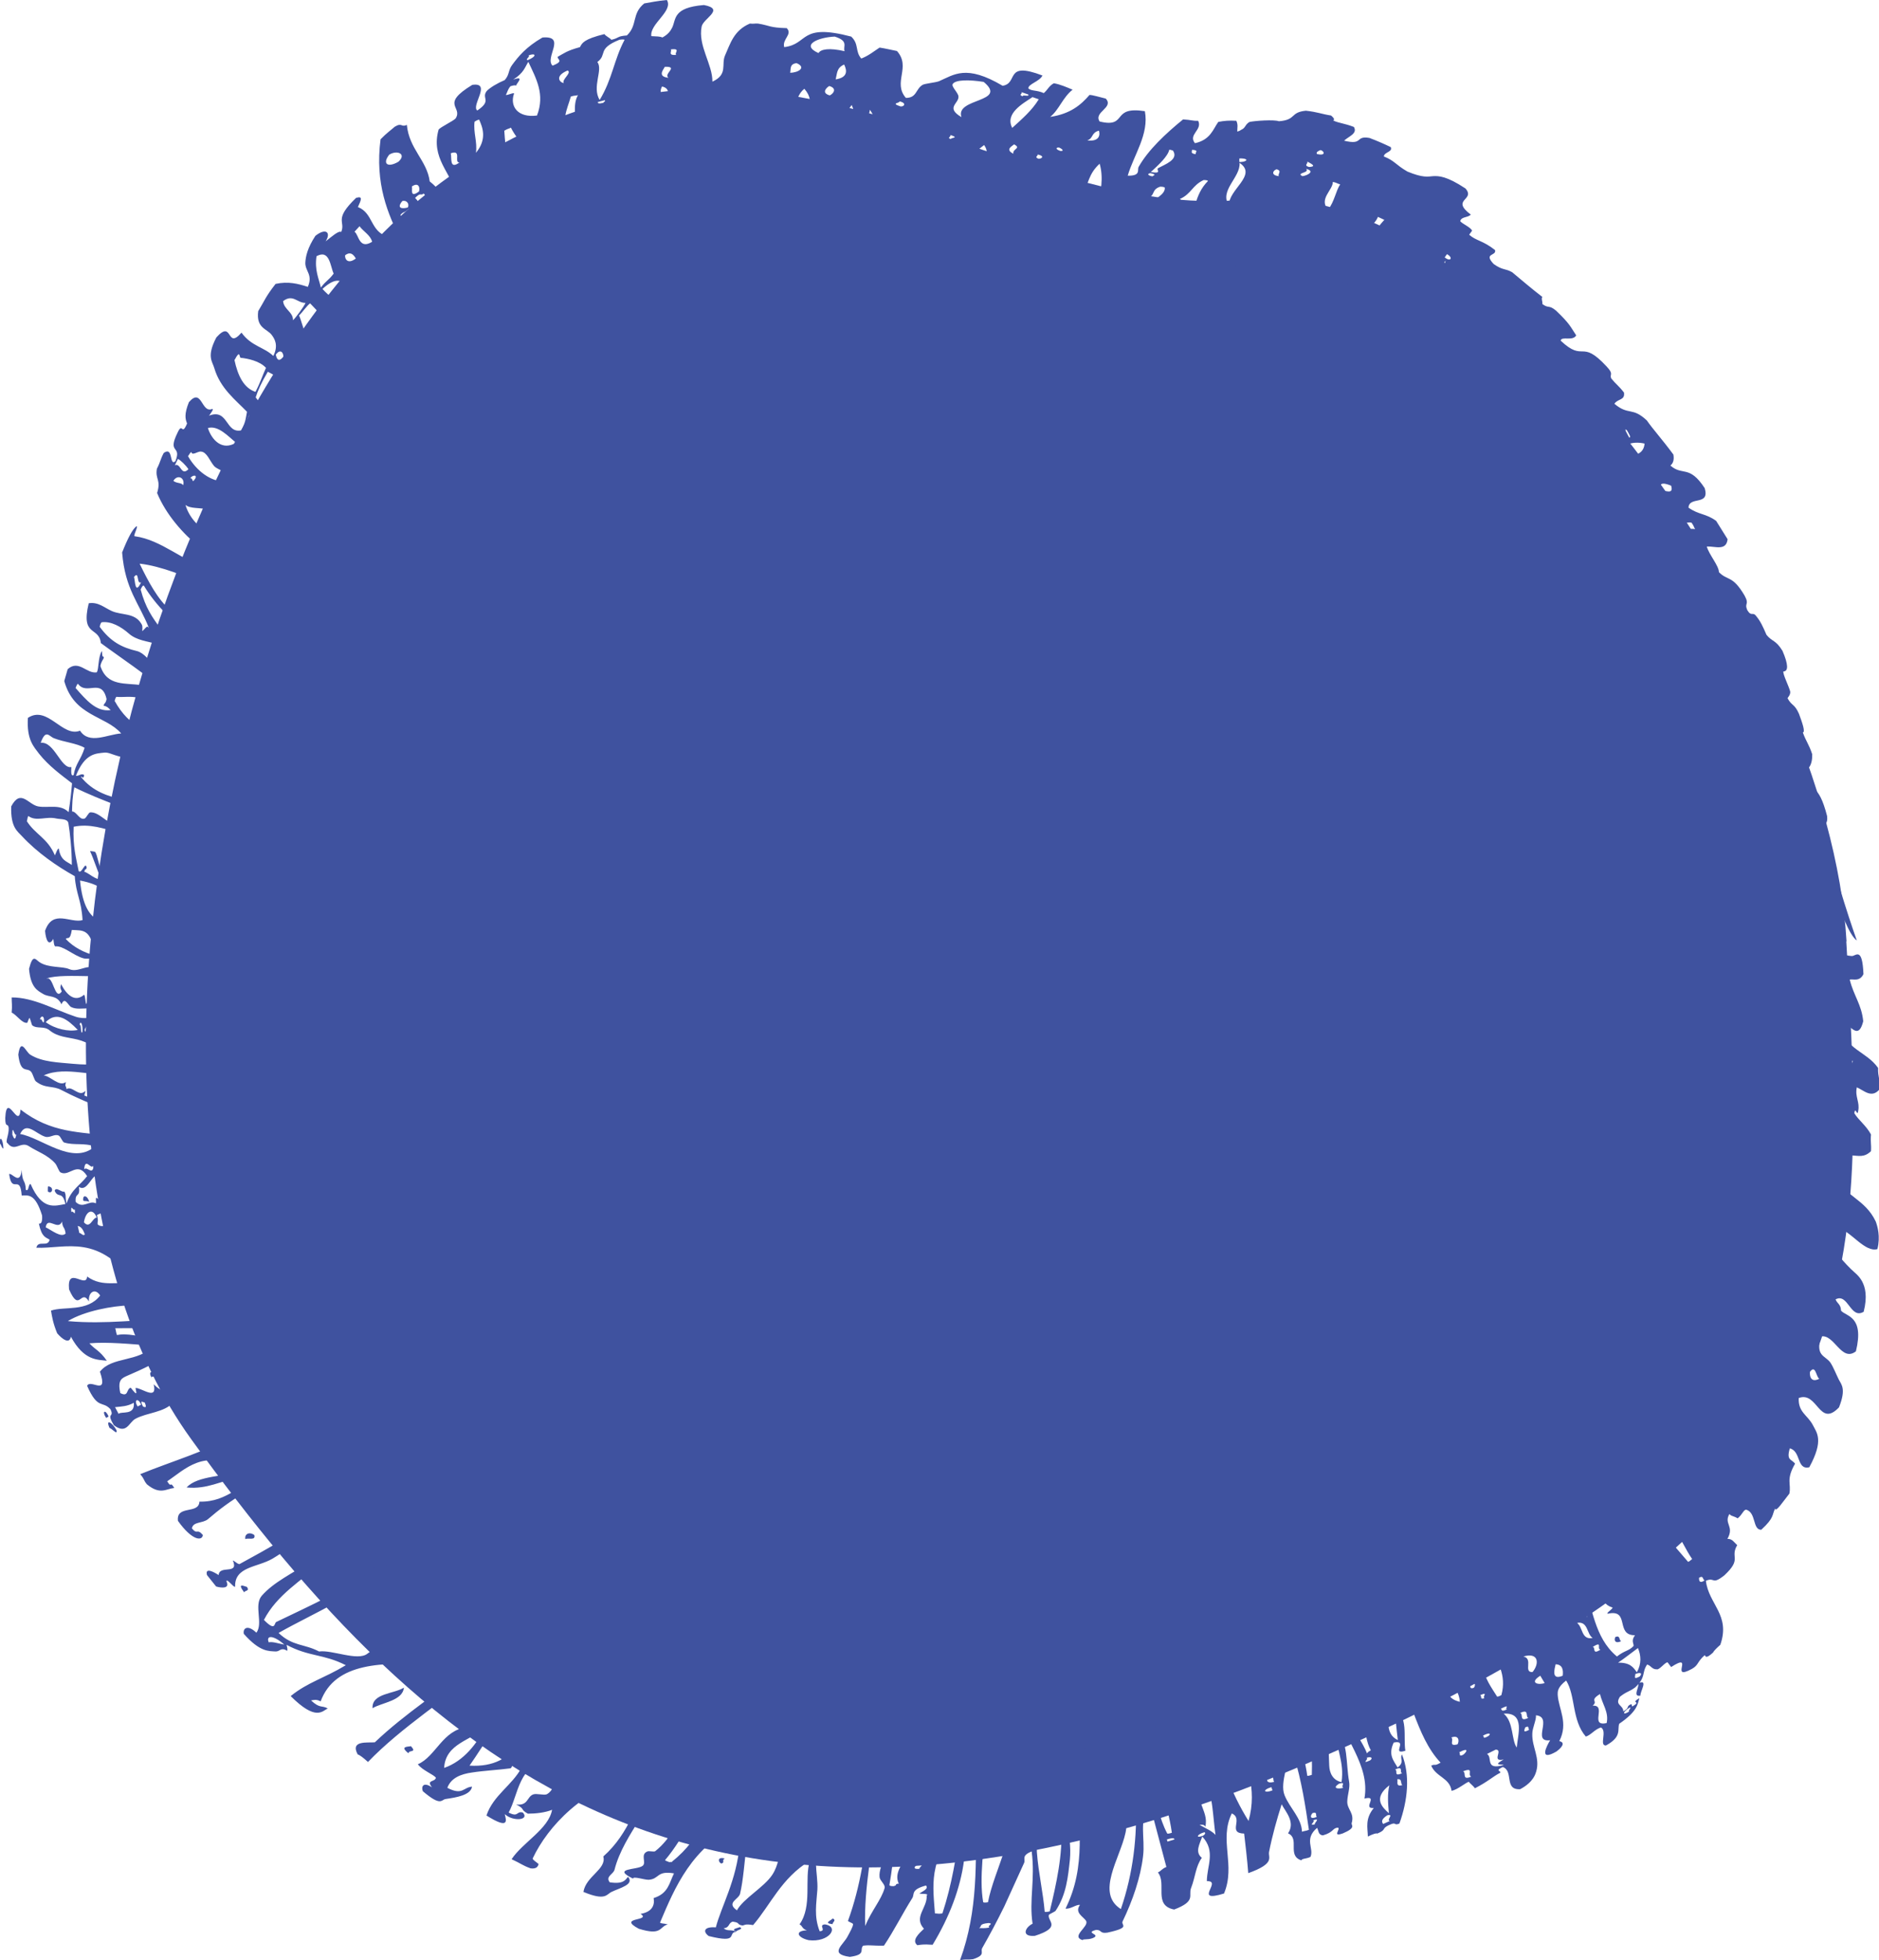 <?xml version="1.0" encoding="UTF-8"?><svg xmlns="http://www.w3.org/2000/svg" viewBox="0 0 82.16 85.69"><defs><style>.cls-1{isolation:isolate;}.cls-2{mix-blend-mode:multiply;}.cls-3{fill:#3f529f;fill-rule:evenodd;}</style></defs><g class="cls-1"><g id="Layer_2"><g id="Layer_1-2"><g class="cls-2"><path class="cls-3" d="M80.74,41.15c-.75-13.14-15.35-33.58-26.17-32.44-10.82,1.15-20.6-10.34-34.35-1.38C6.46,16.3-1.98,48.59,8.36,62.91c10.34,14.32,22.76,25.12,48.38,14.35,25.62-10.77,24.85-21.05,23.99-36.11Z"/><path class="cls-3" d="M71.63,73.58c.47-.21.07.38.1.54-.37.07-.03-.39-.1-.54Z"/><path class="cls-3" d="M0,49.99c-.03-.37.13-.23.15.21-.06.02-.1-.17-.15-.21Z"/><path class="cls-3" d="M32.19,84.43c-.27-.11.09-.15.15-.19.21.08-.13.13-.15.19Z"/><path class="cls-3" d="M4.79,62.42c-.19-.42.12-.24.3.09.07.26-.21-.08-.3-.09Z"/><path class="cls-3" d="M4.64,61.98c-.2-.3-.03-.39.11-.06l-.11.06Z"/><path class="cls-3" d="M36.4,84.11c-.42-.05-.05-.16.01-.25.17.08.01.14-.01.25Z"/><path class="cls-3" d="M10.68,69.61c-.34-.45,0-.27.12-.24.13.2-.11.14-.12.24Z"/><path class="cls-3" d="M17.86,76.64c-.41-.32,0-.28.11-.31.27.3-.09.15-.11.31Z"/><path class="cls-3" d="M2.09,52.08c0-.1,0-.19.01-.22.29.01.18.38-.01.22Z"/><path class="cls-3" d="M70.89,71.74c-.26.12-.33-.03-.26-.18.23-.1.15.15.26.18Z"/><path class="cls-3" d="M16.29,74.67c-.04-.66.94-.62,1.37-.9-.05.58-.96.65-1.37.9Z"/><path class="cls-3" d="M10.73,67.28c-.05-.22.17-.34.39-.18.07.26-.28.11-.39.18Z"/><path class="cls-3" d="M3.64,52.48c-.04-.29.2-.22.26.06-.12-.07-.19-.01-.26-.06Z"/><path class="cls-3" d="M31.54,81.46c-.13-.05-.2-.31.15-.22-.15.08.03.17-.15.22Z"/><path class="cls-3" d="M6.62,60.21c-.14-.26.02-.28.11-.17.1.21-.09.09-.11.17Z"/><path class="cls-3" d="M6.05,51c-.04-.14.14-.18.21-.13,0,.22-.15.06-.21.13Z"/><path class="cls-3" d="M9.46,60.42c-.07-.12.05-.26.18,0-.05.04-.09.07-.18,0Z"/><path class="cls-3" d="M6.42,51.04c.11-.54.54-.35.7,0-.04-.43.12-.15.21-.31-.06-.56-.3.07-.36-.53.22-.04.71-.18.63,1.05-.3-.06-.74.05-1.18-.21Z"/><path class="cls-3" d="M68.29,68.38c-.18.12-.1-.08-.18-.09.14-.06.3-.05.18.09Z"/><path class="cls-3" d="M7.3,39.79c.06-.87-.91-.9-1.4-1.07-.29-.1-.8.18-1.07-.04,0-.59-.29-.49-.4-.67-.12-.19-.17-.64-.27-.77-.02-.02-.3-.05-.22-.03.17.37.31.84.48,1.21-.21.08-.56-.28-.73-.31.02-.17.08-.05.1-.19-.06-.29-.22.3-.35.16-.11-.58-.26-1.06-.22-1.94,1.38-.3,2.57.92,4.03.3l.12-.67c-1.13-1-2.8-.52-3.83-1.81.05-.05.1.15.14-.08-.12-.1-.24.06-.36.03.39-.98.87-.97,1.23-1.01.16-.02.32.06.48.11.72.24,1.65.25,1.95,1.47.11-.15.12.06.19-.06-.05-.62-.42-.61-.51-1.13.09-.05.18-.55.26-.55.77.1,1.55-1.24,1.93-3.78.12.05.26,0,.39-.08.09-.22.17-.41.26-.74-.3-.56-.82-.75-.36-2.44.36.06.68.45,1.09.2.11-.16.26-.59.39-.9-.25-.83-.82-.9-1.2-1.25,0-.34-.05-.57.21-1.22.65.12,1.22.88,2,.79.2-.02.34.19.64-.24.28-1-.65-.34-.5-1.2-.54.11-.85-.64-1.2-1.02-.17-.18-.56.03-.37-.64.97-.36,1.39,1.46,2.73-.37.29-.82-.35-.49-.29-1.17-.03-.1-.19.28-.2.11-.16-.7-.89-.87-1.26-1.42.09-.29.25-.65.53-1.12.96.47,1.76,1.43,3.01,1.64.13-.19.27-.34.43-.62.2-.59-.23-.6-.34-.91.35-.33.42.13.7.01.6-.82.14-.65.04-.78-.33-.46-.63-1.28-.89-1.75.94.37,1.44,1.23,2.39,1.58.97-1.23-.14-.96-.11-1.51.18-.22.37-.38.48-.58-.48-.27-.8-1-.94-1.61.97-.13,1.42,1.27,2.36,1.18.54-.58.61-.75,1.03-1.1.17-.11.16.07.43-.17.32-.26.21-.33.27-.48.24.04.23.41.58.45.8-.58.47-.7.34-.93.29-.22.27-.1.49-.32.07-.33-.15-.55.05-.9.27-.18.41-.17.55-.31,0-.19.08-.4.09-.59.12.09.63-.2.97-.33.14.1-.07.36.18.35.22-.14.35-.12.58-.21.52-.59-.27-.88.24-1.49.12.81.94,1.04,1.38,1.59.55-.15.79-.27,1.26-.41.38-.4.25-.79.4-1.26.24-.1.44-.17.68-.21.19.49.12,1.11,1.12,1.27.67-.18.59-.47.94-.65.25-.04.29.02.51-.03-.25-.4.6-.75.8-1.04.34-.47-.23-1.12.84-1.45-.05.46.02,1.03-.02,1.51-.02.19-.31.47.58.58.79-.36.13-1.09.96-1.56.19.68-.26,1.13.1,1.8.06.08.44.14.52.23-.04.05-.16.06-.12.15.19.07.35.13.7.18.98.02.4-.74.98-.92-.28.44.8.99.26,1.29.73.3.99.25,1.82.55.46,0,.4-.32.65-.44.19.16.72.34,1.18.54-.2.09-.1.32.76.57,1-.38.3-1.28,1.38-1.54.27.11.26.05.5.14-.05.56-.3,1.17-.23,1.67.05.37-.29.65.41,1.08.14.04.2.03.41.11.51-.49,1.07-.96,1.77-1.33l-.22.71c.53.23.44.42.6.63.43.1.37.1.86.23.86-.56.43-1.41.88-2.04.74.3.68.46.59.69-.25.68-.71,1.24-.45,1.9.45.17.59.19,1.12.26.19-.36.72-.72.22-1.09.76-.11.47-.67,1.46-.68-.38.93-1.09,1.79-1.02,2.82.29.04.25.09.59.13.91-.02.48-.29.56-.46.34-.74.79-1.63.73-2.36.4.03.42,0,.77.07-.17.59-.6,1.09-.7,1.65.23.11.6.04.72.08.7.27-.26.45.21.68.56.07.72-.04,1.14-.05.21-.21.09-.48.11-.72.71-.08,1-.24,1.2-.4.23-.17.28-.34.5-.48.29.35.05.69.44.91.2,0,.21,0,.41.03.4-.14.49-.32.53-.53.04-.21.04-.41.37-.49.29.29-.61.36-.04.64.18.03.36.06.54.12.18-.03.14-.21.32-.24.29.09.43.18.7.3.22.06.15-.1.46.01-.22.1-.44.34-.33.59.2.13.41.15.6.29.39.1.26-.25.51-.28.34.14.39.28.76.46.41.11.26-.32.66-.23.12.15-.05.2-.07.3,1.12.99,2.02,1.12,2.35,1.05.13.31.3.52.9,1.02.35-.12,1.14.62,1.54.61.19.28.4.46.75.78.44.17.77.07,1.05.08.11.56-1.08.06-.47,1,1.09,1.15.5-.54,1.49.38-.09.24-.02.61.24,1.11-.14.1-.35.06-.27.36.11.18.34.43.39.57.66.44.47-.37,1.04-.08-.07.34.26.97.76,1.8.49.35.54-.19.9-.04,0,.18.34.65.34.74-.67-.57-.24.61.55,1.56.34.39.44.01.85.64.16.35-.2.21-.01.59.12.26.3.54.47.77.2.07.37.01.55.02.79.96,1.54,2.67,2.3,4.02.09.31,0,.54.22.89.28.62.37.09.65.71.13.36-.16.16-.13.38.12.31.11.44.29.86.19.33.3,0,.5.35.06.48-.3.13-.39.36.06.28.05.51.27,1.06.29.36.54.08.84.57.1.5-.03.56.25,1.39.21.31.37.26.6.89.16.43.23,1.03.38,1.47.33,1.15.76,2.25,1.08,2.46-.46-1.3-.98-3-1.53-5.06.14,0,.27-.05.23-.38-.39-1.51-.67-.95-1.06-1.91.23-.11.42-.29.41-.79-.15-.45-.26-.54-.41-.95.12-.02-.03-.44-.17-.82-.2-.45-.31-.33-.5-.68.05-.08.12-.14.12-.28-.06-.25-.33-.76-.3-.89.22,0,.22-.3-.04-.9-.3-.49-.45-.39-.7-.7-.16-.37-.26-.59-.45-.82-.16-.21-.2.05-.39-.26-.14-.33.11-.22-.12-.64-.53-.9-.74-.63-1.12-1.02,0-.28-.43-.76-.53-1.12.36-.02.85.21.91-.32l-.5-.8c-.45-.33-.76-.26-1.21-.58.03-.52.94-.06.71-.85-.68-1.04-.97-.52-1.5-.99.12-.1.17-.25.13-.48-.51-.69-.89-1.1-1.16-1.49-.65-.61-.79-.2-1.42-.73.15-.23.47-.14.42-.49-.24-.31-.35-.36-.56-.62-.08-.19.13-.17-.2-.52-1.14-1.23-.97-.15-2.01-1.13.04-.21.53.04.68-.23-.25-.37-.26-.49-.88-1.08-.32-.27-.32-.08-.6-.29.02-.09-.06-.24,0-.31-.53-.41-.79-.64-1.32-1.08-.32-.18-.4-.07-.81-.36-.46-.49.14-.34.06-.61-.53-.42-.83-.4-1.13-.67l.13-.18c-.1-.17-.41-.28-.52-.41.04-.21.35-.15.46-.29-.9-.68.22-.62-.23-1.14-.83-.55-1.17-.55-1.41-.54-.25.02-.45.08-1.13-.2-.52-.3-.55-.47-1.03-.66.01-.2.4-.19.3-.41-.27-.13-.56-.26-.93-.4-.65-.11-.24.33-1.11.12.2-.19.6-.31.43-.6-.41-.16-.64-.16-.9-.28.08-.07-.02-.15-.1-.22-.44-.07-.57-.15-1.1-.21-.71.07-.4.4-1.18.46-.21-.08-1.05-.02-1.28.03-.13.07-.16.15-.22.23-.03.04-.07.08-.14.11-.04.03-.09.06-.18.08,0-.2.04-.28-.04-.47-.32-.02-.54,0-.79.05-.23.32-.34.78-1.02.93-.31-.38.34-.58.14-.98-.25.01-.29-.04-.66-.06-.76.62-1.52,1.33-1.94,2.07-.08.13.12.4-.48.39.27-.92.94-1.81.75-2.82-.73-.11-.92.05-1.07.23-.15.18-.27.38-.91.22-.27-.42.64-.6.27-1-.26-.06-.57-.16-.71-.16-.38.44-.84.83-1.72.96.39-.31.54-.84.98-1.19-.27-.11-.53-.23-.82-.28-.21.11-.28.3-.44.43-.31-.14-.53-.08-.67-.2-.04-.19.5-.31.61-.57-1.68-.64-1.03.34-1.74.45-1.6-.95-2.13-.48-2.78-.2-.15.06-.61.1-.72.16-.31.19-.25.57-.73.57-.59-.68.24-1.34-.39-2.05-.25-.05-.55-.12-.76-.15-.26.17-.47.35-.8.48-.28-.32-.09-.63-.44-.96-2.28-.6-1.85.33-2.93.46-.1-.35.38-.56.11-.83-.77-.02-.71-.11-1.26-.2-.15-.01-.16.02-.35,0-.71.3-.86.89-1.09,1.4-.17.4.14.82-.55,1.14.01-.76-.64-1.57-.47-2.41.07-.36,1.04-.76.1-.94-1.38.11-1.21.63-1.39.99-.07.14-.18.3-.43.43-.07-.05-.29-.05-.48-.06-.08-.54.97-1.09.68-1.58-.43.04-.69.1-.99.15-.56.45-.28.95-.76,1.4-.44.03-.32.11-.68.19-.05-.08-.25-.16-.3-.25-.9.22-.98.39-1.07.57-.59.16-.71.28-.97.42-.05.12.31.18-.23.39-.36-.35.63-1.32-.44-1.23-.73.42-1.06.84-1.32,1.19-.19.25-.11.42-.33.67-.31.13-.63.32-.78.47-.27.33.25.41-.42.86-.29-.2.65-1.25-.22-1.12-1.43.87-.39.95-.73,1.47-.12.12-.63.36-.74.48-.36,1.25.56,1.91.78,2.83.03.13.06.31-.16.6-.33-.41-.61-.85-1.01-1.16-.12-.92-.9-1.41-1-2.47-.26.12-.2-.12-.53.08-.18.16-.35.27-.62.55-.25,1.94.31,3.26.91,4.44.13.25.42.36.29.85-.59,0-.65-.69-1.07-.78-.05-.09.27-.22.17-.26-.76-.23-.61-1.02-1.29-1.29.13-.29.24-.5-.08-.4-1,.96-.45,1.01-.65,1.49-.11-.07-.4.19-.68.41.25-.4,0-.6-.45-.24-.34.52-.43.9-.44,1.19,0,.36.34.51.11,1.04-.43-.14-.86-.25-1.41-.13-.44.56-.49.75-.76,1.19-.1.75.39.77.59,1.04.12.16.31.45.07.92-.4-.39-.96-.42-1.39-1.02-.68.78-.36-.61-1.1.21-.44.84-.17,1.05-.09,1.34.26.89.94,1.4,1.43,1.91-.05.23-.04.4-.24.81-.71.16-.57-.97-1.42-.64.06-.08.24-.32.13-.29-.47.19-.44-.96-1.01-.3-.21.52-.16.74-.08.93-.24.58-.19-.08-.41.39-.48.97.19.53-.1,1.26-.28.24-.08-.67-.51-.36-.16.3-.13.36-.3.69-.08.47.19.47.01,1.06.39.95,1.15,1.8,1.86,2.37.3.24.65.13.38.91-1.11-.28-2.03-1.23-3.22-1.39-.09.02.19-.49.07-.43-.17.13-.37.51-.62,1.14.13,1.62.74,2.2,1.18,3.32-.09-.18-.15,0-.3.12.02-.24,0-.26-.05-.34-.29-.47-.85-.35-1.28-.54-.32-.14-.59-.41-1.01-.34-.36,1.48.45,1,.53,1.74.85.63,2.04,1.41,2.86,2.15-.44.2-.72-.25-1.09-.31-.68-.11-1.5.07-1.79-.84.05-.27.22-.36.12-.41-.06,0-.03-.18-.06-.24-.17.28-.12.79-.22.93-.45.07-.78-.57-1.27-.14l-.15.52c.43,1.55,1.8,1.5,2.49,2.29-.6.04-1.4.5-1.8-.12-.77.31-1.42-1.13-2.28-.56-.06.96.26,1.26.49,1.57.43.54.96.92,1.44,1.29-.03.36-.07.73-.15,1.26-.37-.37-.89-.17-1.33-.25-.44-.08-.76-.79-1.18,0-.03.92.28,1.09.47,1.3.67.72,1.52,1.31,2.31,1.75.05.78.29,1.04.34,1.92-.53.15-1.3-.5-1.64.47.04.45.18.68.36.35.02.13.03.31.09.33.33-.05.79.4,1.23.52.3.08.65-.2.67.66-.33-.62-.83.02-1.3-.19-.29-.13-.9-.04-1.29-.3-.18-.12-.29-.38-.46.29.07.82.37.95.62,1.1.27.16.59.03.8.45.14-.36.29.05.42.12.44.22,1.03-.21,1.4.45-.42-.03-.8.11-1.21-.03-.9-.3-1.85-.85-2.79-.84,0,.26.03.32,0,.66.23.11.45.48.68.45.01,0,.08-.22.1-.21.03.01.1.31.12.32.22.17.51.01.76.22.72.59,1.72,0,2.42,1.44-.46.07-1.04.06-1.41.02-.61-.06-1.34-.07-1.86-.4-.2-.13-.41-.76-.52,0,.1.86.38.54.56.75.08.09.14.37.21.42.42.33.73.17,1.12.38.55.29,1.1.52,1.63.74.45.19.91.33,1.32.61.16.1.36,0,.54.54-.24.69-.79-.07-1.05.4-.05-.11-.09-.32-.16-.28-1.47-.18-2.74-.12-4.07-1.16-.08.93-.61-.84-.67.37,0,.47.12.19.15.43.02.3-.17.62-.05.67.31.41.58-.1.93.13.35.23.82.38,1.15.75.09.1.16.36.24.4.39.2.73-.52,1.16.16-.3.4-.69.57-.9,1.2-.07-.33,0-.33-.09-.52-.13.04-.37-.23-.43-.04.15.35.34-.01.47.58-.46.08-1.01.3-1.52-.87-.11-.02-.07.35-.21.25-.02-.47-.16-.28-.18-.87-.07.7-.42.12-.55.18.12.91.48-.03.55.94.28-.01.59-.1.89.87.02.29-.04.37-.14.36.13.61.31.59.47.7-.08.35-.5,0-.58.35.63.03,1.34-.14,2.07-.02.73.12,1.48.54,2.28,1.63-.75-.19-1.42.16-2.13-.35-.04.55-.89-.5-.79.56.46,1.06.51-.06.87.53-.04-.42.28-.6.49-.26-.56.73-1.57.46-2.15.66.05.29.09.55.27.99.22.26.54.49.6.15.58,1.07,1.18,1,1.57,1.05-.31-.45-.51-.48-.76-.76.76-.07,1.83.03,2.79.11-.64.73-1.8.45-2.33,1.13.38,1.11-.42.29-.56.62.47,1.06.66.63,1.02,1.02.19.4-.21.1.15.7.56.42.65-.12.94-.28.52-.28,1.26-.27,1.66-.72.08-.09.06-.34.13-.43.42-.47,1.42,0,1.15-1.39-.13-.24-.36-.61-.29-.67.71.11,1.37-.32,2.11-.1-.15.23-.62.07-.59.41.37.18.6-.29,1.02.18-.18.33-.98.28-1.07.84.53-.09,1.07-.37,1.39-.67-.2-.33-.28-.36-.44-.66.06-.28.35-.13.48-.36-.07-.26-.24-.24-.37-.42-.18.34-.57.36-.94.38-.38.04-.91,0-1.26.03-.26.02-.51.29-.88-.1-.03-.39.25-.38.51-.42.64-.08,1.49.21,1.77-.4-.16-.48-.32-.65-.49-.97-.14.39-.62-.22-.66.35.26.18.46-.19.82.31.04.14-.02.17-.01.28-.58.13-1.33.12-1.99.27-.27-.37-.53-.89-.77-1.02.91-.35,1.91-.37,2.84-.27-.09-.17-.19-.47-.27-.62-.31-.14-.56.21-.97-.13-.03.44-.34.14-.54.18-.14.03-.21.21-.34.21-.39,0-.88-.54-1.15-.23-.35.42-1.12-.37-1.64-1.08.63.14,1.49-.02,2.21.32.03.18-.14.01-.09.22.17-.03.48.38.52-.06-.08.03-.16.08-.24-.12.58.13,1.11-.41,1.64-.29-.11-.26.06-.09-.05-.35-.31-.55-.49,0-.77-.25.09.38.18.1.27.3-.07.13-.53.16-.53-.42-.17.1-.33-.03-.49-.07-.05.01.15.44.07.46-.2-.14-.38.19-.6-.23.2-.25.51.44.48-.22-.09-.04-.18.17-.26-.03.06-.18.18-.32.32-.36.25-.07.66.29.68-.25-.18-.62-.32-.33-.53-.35-.15-.02-.36-.27-.47-.28-.31-.03-.52.44-.87.07-.02-.31-.1-.84-.19-1.14-.42-.41-.87-.57-1.3-.7.14-.34.6-.09.86-.11.07.06-.07-.46,0-.39.34,0,.61.04.92-.21-.06-.65-.18-.92-.31-1.31,0-1.23-.19-1.95-.38-2.6-.22-.64-.45-1.19-.46-2.06-.3-.36-.67-.59-.77-1.53.38.16.89.12,1.4.18,0-.3.06-.28.06-.58-.09-.88-.59.46-.66-.44-.14.28-.15.25-.2-.01-.03.09,0,.24-.09.29-.51-.27-1.11-.05-1.24-1.52.56-.18,1.02.01,1.58-.15.07.02-.02.47.08.41.07-.01.08-.47.16-.38.41.03.84.15,1.26-.16,0-.15.09-.46.09-.67ZM6.16,52.16c-.02.61-.47-.1-.48.58-.39-.49-.89.07-1.43-.36-.1-.1-.03.17-.06.22-.3-.15-.55.26-.88-.06-.04-.44.21-.17.14-.66.38.26.55-.59.91-.55.16.02.38.3.55.33.4.06.86-.16,1.26.5ZM1.78,32.47c.22-.62.37-.28.58-.2.43.17,1.01.22,1.34.42-.17.54-.39.67-.48,1.19-.12.07-.11-.13-.1-.35-.46.09-.74-1.13-1.34-1.06ZM1.18,35.88c.02-.12.04-.19.06-.21.35.26.77,0,1.23.11.19.04.48,0,.52.2.07.42.15,1.15.15,1.83-.22-.16-.49-.19-.57-.72-.06,0-.11.18-.17.3-.32-.76-.86-.91-1.23-1.5ZM.54,49.6c0-.51.09.09.17-.01-.04.28-.1.19-.17.01ZM23.11,2.42c.33-.12.38.04-.04.21-.12-.04.13-.15.04-.21ZM.88,49.57c.27-.58.69,0,1.1.12.21.06.4-.14.59-.05.08.04.16.27.23.3.45.14.89,0,1.34.18-.97.84-2.33-.39-3.26-.55ZM44.67,4.03l.29.1c.07.12-.26-.01-.24.08-.21-.07,0-.11-.05-.17ZM36.94,2.24c-.68-.16-1.06-.09-1.15.08-.81-.36,0-.69.71-.72.63.2.35.42.43.64ZM45.13,4.24l.29.1c-.29.48-.73.86-1.16,1.25-.33-.63.46-1.06.88-1.34ZM43,3.57c1.12.92-1.25.7-.96,1.55-.71-.42-.11-.59-.13-.9-.01-.17-.33-.44-.25-.55.12-.19.73-.19,1.35-.09ZM23.1,2.7c.34.73.74,1.42.38,2.35-.84.11-1.19-.4-1.01-.94.06-.11-.29.07-.35.04.07-.13.08-.24.2-.38.13-.04.23-.06.24-.02.04-.13.4-.45-.12-.27.48-.31.5-.53.67-.79ZM3.3,30.08c.04-.09.07-.18.11-.19.38.53,1.04-.28,1.25.67-.05.23-.09.13-.13.29.16.02.23.12.31.19-.63.09-1.07-.44-1.53-.96ZM2.98,57.74c.72-.43,1.92-.66,2.72-.68.13,0-.09-.29-.07-.4.06-.05.17.27.25.34.48-.42,1.09-.68,1.89.66-1.74,0-3.09.24-4.79.09ZM27.07,1.74c.13-.02.21-.02.24,0-.47.88-.53,1.71-1.09,2.63-.35-.58.16-1.31-.1-1.66.45-.33-.03-.57.96-.97ZM2,53.64c.08-.49.54.18.71-.24.04.33.11.19.16.52-.2.2-.6-.14-.87-.27ZM4.36,27.39c.03-.12.06-.18.09-.19.41-.05.84.19,1.19.5.69.6,1.84.1,2.1,1.52-.83.61-1.13-.6-1.75-.76-.68-.16-1.16-.42-1.63-1.06ZM17.02,6.76c.36-.22.77-.02.4.31-.46.27-.72.1-.4-.31ZM57.74,6.56c.17.04.25.27-.16.17-.04-.09.07-.13.16-.17ZM48.05,5.71c.05.15.06.49-.51.43.28-.1.16-.33.51-.43ZM52.12,6.55c.34.01.11.13.17.19-.26-.03-.16-.12-.17-.19ZM5.19,61.81l-.16-.3c.29-.03.53-.03.82-.19.06.57-.56.36-.66.48ZM51.13,6.54c.08.02.16.03.17.06.23.38-.35.58-.66.75-.11.06.21.26-.32.17.34-.31.74-.68.81-.98ZM1.75,44.57c0-.15.21-.24.17.11-.08.05-.08-.19-.17-.11ZM7.64,20.35l.14-.29c.12.06.34.27.46.45-.33.33-.33-.3-.6-.17ZM6.29,49.12c-.11-.33-.3-.48-.41-.16-.07-.17-.12-.37-.2-.48-.64.17-1.34-.36-1.99-.59,0-.11.04-.07.04-.21-.26.32-.58-.25-.82-.07-.03-.2-.08-.07-.03-.31-.3.22-.66-.26-.97-.29,1-.45,2.25.14,3.33-.1-.02.28.09.85.21.49-.1-.38-.06-.68-.02-1.18-.09-.93-.66-.88-.78-.69-.26-.43-.5-.22-.76-.31-.08.04-.03-.37-.09-.41-.05.09-.05.45-.1.2.18-.42.43-.28.67-.19.34.13.73.43,1.08.32.31.89.98,2.1.85,3.98ZM24.82,3.08c.2.1-.27.4-.17.55-.15-.01-.44-.29.17-.55ZM29.33,2.16c.47-.06.13.17.24.24-.4.03-.17-.16-.24-.24ZM2.04,42.77c.4-.14,1.17-.11,1.84-.1.46,0,.77.16,1.01.96-.35.72-.73-.17-1.12.26-.04-.1-.04-.34-.09-.41-.4.35-.76.02-1.01-.46-.06.21,0,.21.03.32-.31.44-.36-.7-.66-.56ZM36.91,2.82c.14.28.15.57-.37.65.07-.28.04-.5.37-.65ZM54.18,6.93c.17-.02.31.02.32.06,0,.04-.13.1-.31.09v-.15ZM2,44.68c.48-.49.96-.12,1.4.34-.39.09-1-.04-1.4-.34ZM10.26,15.73c.25-.48.2-.1.26-.09.31.03.84.14,1.11.44-.16.35-.24.63-.46,1.05-.51-.17-.77-.7-.92-1.4ZM57.16,7.06c.22.12.41.22.08.24-.26-.07-.02-.16-.08-.24ZM3.26,34.42c1.18.59,2.49.98,3.64,1.54-.42.34-.73.25-1.16.19-.27-.03-.44-.11-.68-.12-.39-.02-.71-.54-1.11-.52-.08,0-.17.24-.25.27-.22.09-.35-.31-.55-.31.01-.31.01-.61.1-1.05ZM5.86,25.22c.24-.3.1.35.31.23-.27.59-.26-.08-.31-.23ZM7.58,21.02c.18-.3.52-.14.43.19-.07-.12-.28-.07-.43-.19ZM5.26,60.89c-.13-.59.08-.65.32-.76.59-.25,1.36-.61,1.95-1.02.3-.21.53-.49.99-.26.19.48.23.7.29.99-.07-.07-.12-.04-.2-.1.03.66-.51.45-.85.56-.36.11-.4.86-1.04.21.17.72-.49.18-.78.16-.04,0,.05.21.01.23-.04.03-.22-.24-.24-.24-.2.07-.08.43-.46.23ZM6.12,24.64c.89.1,2.12.57,2.87.98-.16.67-.03,1.13-.29,1.81-.26-.33-.77-.29-1.09-.7-.1.04.03-.21.08-.29-.05-.17-.18.35-.24.24-.56-.49-.96-1.25-1.34-2.03ZM54.2,7.12c.81.54-.52,1.18-.46,1.87-.45-.66.51-1.23.46-1.87ZM8.23,19.93c.05-.08.1-.16.14-.17.03.18.27-.04.42-.02.26.02.38.41.57.63.2.22.56.13.46.68-.6,0-1.22-.45-1.6-1.11ZM13.84,11.2c.58-.32.6.45.75.76-.25.33-.31.28-.56.61-.09-.4-.28-.76-.19-1.37ZM20.75,5.32c.11-.07.17-.09.2-.09.15.33.36.85-.14,1.45.07-.48-.12-.88-.06-1.36ZM34.83,2.76c.45.19.07.42-.28.42.04-.16-.04-.38.28-.42ZM12.37,13.17c.44-.34.62.08.99.07-.07.16-.42.64-.55.76.02-.35-.4-.48-.43-.83ZM57.11,7.38c.43.11.03.3-.16.32-.31-.15.34-.14.16-.32ZM9.09,18.71c.46-.13.9.38,1.23.64-.6.37-1.06-.11-1.23-.64ZM55.82,7.4c.26.07.03.21.1.3-.38-.04-.25-.26-.1-.3ZM3.12,52.99c-.04-.41.08-.03.15-.13.04.38-.08,0-.15.13ZM6.02,61.48c-.19-.29.02-.4.15-.08l-.15.08ZM6.15,25.77c.05-.12.1-.19.14-.17.56.93,1.33,1.6,2.04,2.23.16.14.49-.1.37.54-.64-.14-1.23-.29-1.66-.87-.39-.52-.68-.94-.89-1.73ZM46.31,6.45c.16.07.22.16.06.15-.24-.08-.2-.16-.06-.15ZM29.07,2.92c.63-.02-.08.31.16.48-.46-.05-.27-.3-.16-.48ZM58.28,7.95c.18.04.18.07.32.11-.19.28-.25.75-.53,1.11-.42-.48.21-.85.21-1.22ZM3.47,53.9l-.07-.31c.1.02.21.08.31.37-.08.09-.16-.07-.24-.06ZM2.88,41.04c.09-.1.18.1.26-.39.48.03.85-.08,1.01,1.12-.46-.13-.91-.34-1.28-.73ZM8.33,20.91c0-.09.29-.21.22-.01-.18.29-.09-.01-.22.01ZM6.25,61.48c-.16-.32,0-.18.08-.17.1.25.02.21-.08.17ZM50.31,7.57c.3.07.12.09.08.14-.25-.05-.21-.13-.08-.14ZM15.51,10.12l.21-.23c.17.23.49.4.55.68-.58.36-.58-.33-.77-.44ZM48.08,7.15c.18.6.06,1.31-.1,1.71-.44-.11-.37-.22-.67-.33.31-.52.27-.92.78-1.38ZM52.63,7.87c.09,0,.17.01.19.04-.63.64-.49,1.31-1,1.97-.96-.34.26-.85-.23-1.18.51-.23.54-.6,1.04-.83ZM39.33,4.43c.35.08.18.25.04.22-.46-.15,0-.14-.04-.22ZM5.01,30.65c.03-.12.06-.18.08-.19.27.03.62-.04.94.04.46.13.89.5,1.3.57.06,0,.2-.17.3-.33.07-.24.04-.31.14-.48.09-.49-.18-.36-.24-.59.16-.27.3-.08.46-.17.13-.19.19-.64.27-.75.07.18.29.25.45.14-.05.56-.3,1.78-.67,2.68-.15.05-.29.33-.43.5-1.06.09-1.96-.29-2.59-1.42ZM19.71,6.7c.5-.18.12.42.38.4-.45.34-.33-.21-.38-.4ZM3.67,53.43c.07-.46.37-.67.56-.21-.2.02-.29.52-.56.21ZM3.5,38.49c.84.16,1.5.52,2.08,1.69-.77.15-1.87.54-2.08-1.69ZM8.11,22.07c.42.36,1.69-.29,1.16,1.39-.45-.34-.97-.73-1.16-1.39ZM5.12,58.37c-.06-.16-.04-.18-.08-.31.95,0,1.81-.01,2.77-.02-.36,1.01-1.83.12-2.69.32ZM36.26,3.76c.38.11.15.36.02.41-.39-.11-.13-.35-.02-.41ZM24.96,4.22c.16-.05.18-.03.31-.06-.26.47-.02.94-.23,1.52-.6-.25-.23-.91-.08-1.46ZM18.01,8.15c.31-.21.36.08.31.22-.42.31-.27-.11-.31-.22ZM44.34,6.31c.34.18-.08.19-.03.41-.38-.19-.05-.33.03-.41ZM45.37,6.75c.37.09.13.2.04.19-.21-.08,0-.13-.04-.19ZM15.09,11.16c.29-.23.43.09.47.14-.37.28-.49,0-.47-.14ZM13.07,13.8c.16-.16.36-.45.49-.54.71.71,1.25,1.54,1.73,2.49-.3.36-.46.08-.38-.15-.55.12-.35-.5-.96-.43-.16.01.17-.37.01-.36-.65.23-.68-.58-.88-1.01ZM22.06,5.71c.14-.09.17-.07.28-.13.34.69,1.18,1.35.84,2.3-1.04-.29-1.07-1.34-1.13-2.17ZM71.91,19.39c-.05.63-.73.46-1,.77-.21-.76.49-.89,1-.77ZM50.73,8.16c.12,0,.18.02.2.04.04.3-.49.53-.72.72-.1.09.22.31-.36.26-.22-.13.19-.15.15-.27-.02-.06-.29-.17-.29-.18.03-.06.44-.05.54-.1.26-.13.1-.34.48-.47ZM17.59,8.79c.18-.06.33.12.24.28-.21.06-.52.06-.24-.28ZM3.68,51.11c.05-.61.37.2.42-.26-.01.62-.28.11-.42.26ZM35.17,3.88c.58.66-.01,1.19-.13,1.81-.25-.46-.41-1.38.13-1.81ZM12.06,15.5c.22-.29.34-.05.33.09-.24.31-.31.02-.33-.09ZM14.1,12.63c1.03-.94,1.1.21,1.47.65.2.24.64.15.43.72-.7-.53-1.36-.77-1.9-1.37ZM63.27,11.11c.29.16.15.35-.1.14l.1-.14ZM73.07,21.23c.13.42-.28.19-.46.2-.11-.41.23-.29.46-.2ZM60.25,9.48l.28.13c-.4.43-.6.89-1.15,1.12.12-.6.72-.84.87-1.25ZM3.48,44.81c.03-.24.16-.04.12.31-.09.11-.03-.39-.12-.31ZM28.95,3.78c.46.11.18.52.19.75-.17-.21-.35-.48-.19-.75ZM71.14,18.81c.09.16.19.31.1.32-.08-.15-.27-.46-.1-.32ZM4.27,53.52c-.02-.16.05-.1-.03-.41.56-.26,1.16-.26,1.75-.03-.13.41-.51.23-.64.74.21.18.48-.35.74.24-.44-.04-.55.35-.95-.19-.13-.43.14-.03.08-.32-.27-.26-.68.21-.94-.02ZM43.03,6.34c.34.46-.12.91-.58,1.06-.31-.49.23-.77.58-1.06ZM18.15,8.65c.28-.27.21-.07.38-.19.56.77,1.48,1.38,1.39,2.57-.26-.09-.57-.23-.57-.52-.66-.43-.72-1.37-1.2-1.86ZM37.24,4.59c.34.71-.15,1.55-.33,2.08-.72-.45-.03-.67-.05-.98-.03-.32.13-.79.38-1.1ZM38.03,4.8c.29.33.22.86.01,1.07-.49-.32,0-.76-.01-1.07ZM41.56,5.9c.46.16-.09.09.03.22-.21-.09,0-.14-.03-.22ZM73.97,22.86c.1.13.08.16.15.27-.51-.11-.72.53-1.37.16-.25-.45.18-.43.32-.33-.22-.45.13-.18.04-.52.06.14.2.34.09.31.33.28.5.03.77.1ZM26.14,4.46l.3-.08c.06.04-.05.08-.07.12-.18.04-.24.02-.23-.04ZM63.21,11.39c-.1.37-.08.81-.57.84-.31-.48.45-.59.57-.84ZM17.54,9.36c.15-.14.14-.04.34-.24.11.4.56.68.54,1.06-.59.4.03-.58-.52-.28.1-.32-.37-.13-.17-.49-.04-.06-.3.12-.19-.06ZM10.9,18.16c.48.32.9,1.12,1.38,1.33-.49.64-.95.16-.88-.25-.14-.22-.61.26-.52-.28-.17.07-.19.06-.31.06.13-.32.13-.48.33-.87ZM26.08,4.63l.3-.08c.04.05,0,.11-.27.17l-.03-.09ZM30.41,3.93c.15.29.52.84.24,1.23-.15-.12-.16-.27-.21-.42-.1-.07-.09.08-.29,0,.41-.19-.02-.59.26-.82ZM39.61,5.6c.27.2-.29.36-.2.64-.48-.25-.05-.56.2-.64ZM78.02,31.14c.11.26-.01.27-.1.15-.08-.21.08-.08.1-.15ZM10.42,19.52c.27-.44.14.11.29.04-.15.18-.18-.05-.29-.04ZM57.84,9.21c.15.08.3.38-.17.26.06-.08-.03-.25.17-.26ZM54.05,9c.31.05-.09.17.12.22-.39-.02-.1-.14-.12-.22ZM4.87,53.82c-.05-.23.09-.08.12-.03.03.17,0,.23-.05.22-.02-.12-.04-.18-.07-.19ZM15.48,12.04c.06-.08.13-.16.2-.23.69.14.69.97,1.04,1.29-.81.1-.8-.82-1.24-1.06ZM61.94,11.11c.23.22.11.45-.25.22-.05-.09.28-.03.25-.22ZM76.41,28.29c.14.29-.03.21-.09.27-.19-.35.07-.17.09-.27ZM74.95,25.73c.3.44,0,.39-.15.09l.15-.09ZM9.91,21.2c.07-.15.1-.15.16-.26.41.54.86.88,1.32,1.29-.27.47-.21.03-.29-.03-.43-.29-.94-.56-1.19-1ZM71.7,21.08c.11.19.16.33.06.33-.1-.19-.21-.45-.06-.33ZM24.87,5.78c.23-.09.21,0,.23.06-.32.16-.16-.04-.23-.06ZM4.63,42.21c.06.02.13.03.1.31-.07.02-.14,0-.1-.31ZM39.21,6.2c.56.26-.46.11-.3-.07.14.04.27.09.3.07ZM25.57,5.69c.63.11.45.74.36,1.08-.39-.18-.2-.75-.36-1.08ZM4.76,46.24v-.4c.17.05.38-.06.42.59-.21.19-.29-.34-.42-.19ZM38.96,6.33c.31.06.24.29-.05.17l.05-.17ZM4.89,44.64s-.01-.25-.01-.4c.09.18.28,0,.34.31-.04.47-.26-.17-.32.09ZM62.28,12.23l.25.16c.07.22-.34.18-.38.4-.32-.3.15-.35.14-.55ZM9.21,24.74l.11-.28c.07.06.21,0,.19.18-.13.28-.32.31-.3.09ZM38.89,6.56c.35.09.11.13.15.2-.35-.09-.1-.13-.15-.2ZM5.48,39.67c.03-.19,0-.06,0-.4.44.15,1.19.1,1.52.58-.25.58-.69.2-.92.49-.2-.18-.45-.57-.6-.67ZM29.71,5.34c.25,0,0,.13.01.17-.2.01-.1-.14-.01-.17ZM7.9,28.95c.09-.3.15-.29.21-.25-.08.27-.15.26-.21.25ZM18.52,10.58c.22.18.65.65.97.92.09.08.48-.02.06.46-.55-.25-.91-.79-1.02-1.38ZM9.42,24.93c.05-.15.09-.15.13-.27.08.22.31.03.29.33-.19.26-.23-.1-.43-.06ZM29.63,5.55c.16.05.26.14.02.22-.37.02-.1-.16-.02-.22ZM28.06,5.78c.24.18.56.66-.39.82.18-.27.14-.59.39-.82ZM45.3,9.06c.22.09.05.18-.24.05-.06-.1.12-.06.24-.05ZM39.53,7.2c.57.31-.11.4.09.68-.45-.29-.24-.59-.09-.68ZM53.82,10.59c.53,0,.07.17.01.22-.55-.02.07-.13-.01-.22ZM6.33,53.01c-.06-.27.07-.19.13-.22.07.32-.05.37-.13.22ZM36.72,6.64c.15.03.16.07.28.1-.16.1-.06.19-.09.33-.53-.15-.11-.29-.19-.43ZM16.75,13.13l.15.13-.12.15c0-.1-.28,0-.03-.28ZM29.67,6.07c.1-.02.16-.02.18,0,0,.32.22.58.28.86.06.26-.04.51-.64.81-.67-.14-.55-.67-.74-1.1.7.04.5-.41.92-.57ZM20.43,9.79c.5-.2.09.35.31.41-.49.18-.11-.33-.31-.41ZM30.58,6.05c.37.04.11.25.19.37-.41-.05-.32-.31-.19-.37ZM8.9,28.33l.09-.28c.08.05.24-.02.12.35-.08.13-.22.08-.21-.07ZM16.13,14.23c.23-.29.3,0,.27.09-.17.14-.17-.09-.27-.09ZM53.72,10.97c.47.01-.05.16.13.27-.26.02-.17-.04-.36-.04.15-.11.15-.14.23-.23ZM6.99,54.14c-.02-.28.21-.14.29-.17-.01.22-.21.08-.29.17ZM55.54,11.21c.46.06-.02.09.07.2-.16-.03-.03-.14-.07-.2ZM11.56,22.63c.16-.3.12-.07.11.05-.16.3-.12.07-.11-.05ZM43.15,9.87l.3.1c-.02.07,0,.17-.34.04l.05-.14ZM20.41,11.07c.21-.17.19.05-.04.23-.08-.03.03-.15.04-.23Z"/><path class="cls-3" d="M29.87,78.71c-.08.73-.5,1.64-1.22,2.21-.05.04-.27-.02-.34.01-.33.13-.03.49-.21.63-.24.19-1.38.09-.42.56,0-.12.47.05.68.05.48-.03.34-.41,1.11-.28-.21.43-.25.88-.89,1.08.06.32-.08.61-.57.69.49.33-1.05.13-.08.65,1.03.32.89-.09,1.27-.19-.19-.05-.3-.03-.34-.08.66-1.56,1.38-3.29,3.44-4.28.37.26,0,.53.05.79-.26-.06-.31-.12-.3-.02-.11.09.26.02.29.11-.13,1.55-.81,2.71-1.04,3.61-.55-.04-.56.2-.31.38,1.37.34.78-.15,1.21-.19-.27-.12-.37,0-.56-.15.28-.03.19-.23.4-.29.36.05.14.12.43.17.1-.02.1-.08.46-.02.76-.88,1.23-2.05,2.48-2.81-.25.81.12,1.97-.45,2.78.15.08.09.18.32.26-.55.02-.41.32.08.43.89.11,1.36-.58.72-.69-.33.02.09.28-.24.3-.26-.66-.14-1.22-.1-1.82.04-.73-.29-1.57.24-2.18.38-.42.98-1.02,1.51-1.47.18.07.05.22.09.32.03.08.3-.1.38,0-.08,1.54-.34,3.21-.88,4.69-.02.04.22.1.22.15,0,.11-.14.35-.23.52-.19.39-.85.78.09.91.73-.1.41-.31.58-.49.34-.04.4.01.91,0,.44-.65.81-1.4,1.24-2.08.11-.17-.08-.37.6-.55.12.15-.13.24-.29.35.1.03.43-.01.32.09.03.55-.59.94-.12,1.45-.23.22-.55.51-.29.72.38-.06.47-.02.67-.02.74-1.22,1.21-2.47,1.37-3.67.08-.59-.1-1.15,0-1.71.03-.15.13-.39.52-.55,0,2.35.11,4.4-.69,6.6.32-.05.3,0,.57-.04.57-.19.3-.32.4-.49.32-.56.65-1.18.96-1.81.3-.66.6-1.32.87-1.91.07-.16-.14-.31.33-.5.16,1.24-.12,2.13.04,3.16-.33.16-.51.58.1.53,1.19-.38.54-.64.61-.91.01-.04.27-.14.3-.19.47-.71.54-1.49.62-2.22.11-1.12-.37-2.18-.05-3.34.24-.02,0,.2.24.18.01-.05-.13-.1.17-.13-.02,1.72.39,3.53-.55,5.42.22.03.47-.19.63-.16-.25.35.16.51.27.7.14.25-.69.67-.15.84.01-.07.2,0,.44-.09.41-.17-.4-.22.15-.36.26,0,.14.17.49.12,1.06-.23.57-.32.67-.5.43-.89.78-1.9.89-2.84.1-.81-.2-1.52.28-2.32.27,1.01.49,1.84.74,2.79-.2.08-.21.16-.37.24.4.49-.22,1.44.71,1.62.98-.37.61-.62.74-.94.19-.49.2-.95.47-1.32-.31-.25-.1-.59.02-.93.6.65.2,1.28.2,1.95.71-.03-.65.97.75.54.52-1.24-.23-2.34.34-3.5.53.23-.21.86.54.88.05.42.14,1.19.18,1.73,1.2-.43.86-.68.91-.93.14-.71.34-1.42.55-2.08.18.34.61.78.28,1.27.53.23-.06.97.58,1.18.04-.09.22-.06.4-.15.17-.37-.3-.77.29-1.27.07.12.04.3.25.33.49-.14.41-.32.66-.34.14.05-.28.43.22.25.59-.25.36-.35.38-.44.14-.46-.21-.6-.19-.97.01-.28.13-.59.08-.85-.15-.83-.02-1.71-.58-2.33,0,.95.38,1.43.25,2.35-.37-.07-.53-.39-.54-.73-.03-.56-.04-1.21.14-1.71.03.03,0,.1.13.05.28-.35-.49-.39.07-.84.21,1.26,1.47,2.46,1.2,3.95.65-.16-.12.46.41.41-.39.48-.27.85-.26,1.25.22-.11.37-.16.41-.13.47-.19.11-.22.63-.42.2-.07.11.08.34-.02.36-1,.48-2.11.11-3.02-.11.2.13.33-.19.57-.18-.31-.42-.55-.17-1.09.66-.13-.14.56.51.36-.1-.58.15-1.57-.51-1.8.1.43.12.88.18,1.33-.6-.26-.41-1.07-.31-1.62.27-.06-.16.34.38.09-.1-.73-.56-1.08-.48-1.91,1.03,1.36,1.15,3.23,2.28,4.43-.29.17-.22.04-.41.13.21.5.81.53.89,1.1.26-.04.67-.4.76-.39.04.07.18.16.26.28.57-.29.78-.51,1.11-.68.04-.09-.26-.08.11-.25.49.18.04,1.01.76.97.6-.32.67-.69.7-.77.18-.6-.19-1.07-.17-1.65,0-.26.18-.6.16-.81.77.07-.21,1.19.62,1.09-.14.23-.53.96.28.49.36-.27.31-.42.12-.45.41-.8-.03-1.4-.07-2.03,0-.13-.02-.32.37-.62.42.67.24,1.73.86,2.45.23-.07.38-.31.66-.4.29.16-.09.8.22.79.71-.39.49-.69.58-.95.78-.53.81-.85.88-1.12-.44.26.14.1-.3.36-.07,0,.04-.18-.16-.04-.09.09.02.1-.24.26,0-.29-.39-.26-.15-.64.32-.25.38-.2.67-.41.49-.46.27-.63.52-1,.17.04.21.22.43.21.11.03.39-.35.47-.3l.15.2c1.06-.68-.11.64.91.08.3-.17.21-.29.56-.6.04.06.05.17.36-.11.04-.08.16-.2.32-.34.46-1.31-.51-1.77-.63-2.8.41-.18.24.21.81-.24.79-.74.23-.76.56-1.32-.13-.11-.22-.29-.43-.27.32-.56-.17-.66.09-1.09.07.1.18.08.36.19.21-.17.25-.37.37-.38.45.13.27.88.66.88.59-.54.46-.65.61-.93.02.19.35-.31.62-.65.09-.44-.16-.6.25-1.31-.16-.21-.39-.13-.23-.67.5.13.29.95.85.83.65-1.19.33-1.51.15-1.86-.23-.43-.64-.55-.61-1.17.83-.31.89,1.32,1.76.41.32-.81.11-.99-.01-1.22-.11-.22-.23-.53-.36-.73-.23-.33-.67-.27-.42-1.15.59-.12.89,1.14,1.53.65.38-1.56-.44-1.52-.65-1.78-.01-.28-.17-.31-.24-.49.55-.3.65.89,1.23.54.17-.67.07-1.07-.07-1.33-.14-.26-.34-.39-.49-.54-.46-.45-.84-.96-1.19-1.43l.63.09c.07-.02.06-.44.12-.39.44.1,1.07,1.02,1.6.86.14-.56,0-1-.07-1.2-.47-1-1.36-1.1-1.82-2.02-.09.23-.28.29-.32-.12.3-.58.92.4,1.04-.76.35.02.59.11.89-.18.02-.33-.03-.37,0-.73-.21-.39-.55-.63-.73-.93.04-.33.14.19.17-.1.08-.39-.15-.61-.06-1.03.31.13.64.5.99.09.03-.52-.07-.51-.06-.94-.54-.75-1.35-.74-1.73-1.89.35-.43.81.92,1.08-.15-.07-.73-.42-1.12-.59-1.82.14-.04.43.11.6-.24-.05-1.23-.34-.78-.51-.79-.55-.04-1.35-.42-1.91-.51-.1,1.19.26,1.53.47,1.81.02,1.25-.48.18-.67.44-.15,2.21.89,1.86,1.12,2.89-.31.03-.55-.28-.87-.17-.28,2.83,1.03,2.02,1.19,3.4-.37-.26-.88.02-1.25-.22-.43,1.96.82,2.05.84,3.1-.33-.18-.61-.69-.99-.48-.12.55-.43.65-.44,1.39.33.75.83.97,1.09,1.83-.47.14-.83-.62-1.16-.23-.05.37-.04.28-.12.65.04.35.16.45.16.81-.1.13-.18-.2-.34,0-.17.35-.14.62-.24.8-.14.21-.12-.17-.26.01-.12.3-.09.31-.27.68.08.3.28.45.38.74-.5.37-.76-.25-1.22-.4-.11.17-.2.22-.34.61-.06.57.05.85.35.96-.17.36-.2.43-.24.7-.54-.3-.81-.89-1.48-.93-1.17,1.6.6,1.38.33,2.24-.43.41-.33-.2-.52-.25-.21.25-.18.2-.45.55-.06.35.3.39.16.81-.32-.33-.86-.38-1.25-.68-.13-.1-.21-.28-.33-.3-.13-.03-.28.09-.72.52-.49.84.6.66-.09,1.59-.25.23-.25,0-.5.24-.24.22-.26.29-.53.49-.53-.05-.42-1.03-1.36-.47-.33.45-.2.68-.21.99-.37.3-.32.04-.7.42-.3.26.15.25,0,.45-.24.16-.37.2-.57.31,0,.08.09.12-.14.28-.25-.05-.06-.46-.66-.14-.23.24-.21.24-.58.44-.17.52.49.3.71.55.08.09-.05.33.04.39.03.03.36-.08.43-.04.09.06.05.13.13.18.23-.05.18-.24.3-.24.03.27.65.38.34.82.19-.11.35-.18.39-.12-.11.75.45,1.27.4,1.98-.89-.91-1.38-1.86-2.4-2.69-.5.04-.48-.43-.83-.59-.69.46-.64.15-1.16.44.14.05-.35.4-.38.46-.22.36.19.48-.82,1.04-.43-.15.38-1.39-.76-.78-.52.43-.38.63-.66.97-.31.17-.35.12-.62.26-.41.34-.23.54-.34.81-1.12.43-.14-.81-1.43-.26.07.07-.12.29,0,.42-.21.11-.29.09-.43.22-.32.56.94.61.18,1.26-.77.05.18-.96-1.16-.37-.11.3.09.55-.64.96-.58-.42-.3-1.16-.85-1.4-.05.1-.24.07-.44.2-.36.53.47.42.23.76-.03-.02-.01-.07-.12-.03.18.26.56.32.18.65-.17.07-.19.11-.35.18-.56.21-.19-.13-.49-.13-.25.13-.25.07-.46.18-.62.9.45,1.15.33,1.8-.02.1-.2.22-.2.3,0,.38.36.61-.09,1.09.02.12.61.22-.13.5-.44-.88-.32-2.07-.9-3.01-.13-.02-.39.06-.43-.02.02-.27-.15-.62-.39-.72,0,.06-.39.16-.45.17-.63.54.8.7-.63,1.32-.08-.14.16-.32.03-.46-.26.11-.3.05-.56.16-.36.56.58.72-.22,1.4-.19-.5-.85-.45-.58-1.05-.71.07.23-.68-.75-.4-.61.44.82.64-.28,1.25-.23-.21-.24-.7-.23-.99-.27.08-.37.05-.56.09-.3.18-.17.34-.43.51-.19.02-.2-.07-.57.07-.23.23-.11.51.17.59-.15.78.92,1.25.03,2.2-.18-.7.11-1.45-1.17-1.68-.47.16-.41.37-1.15.49-.72.36-.87.76-1.3,1.15-.1-.22-.03-.62-.17-.82-.94.1-.64.46-.83.68-.49.02-.89.25-1.21.23-.05-.46-.03-.74-.17-1.15-.36.05-.27.04-.63.07-.24.17-.37.3-.13.43-.46.3-.2.58-.08.85.23.54-.29.98-.61,1.46-.17.25.07.48-.53.73-.34-.63.42-1.6-.1-2.25-.43,0-.54.14-.92.25-.11-.12-.58-.17-.67-.33-.09-.18.51-.44-.2-.52-.83.05.04.57-.53.69-.47-.14.01-.54-.19-.69-.94-.02-.84.27-.64.42-.38.1.05.21,0,.35-.09.23-.85.48-1.14.67.12.25-.11.58-.62.78.09-.8.18-1.39-.39-2.1-.37-.02-.42-.09-.71-.13-.39,0-.67.14-1,.07.15-.02.15-.13-.16-.14-.12-.02-.23-.05-.35-.08-.61.24-.31.75-.48,1.1-.12.25-.41.46-.62.67-.31.31-.57.67-1.2.87.27-1,1.03-1.76.78-2.78-1.41-.29-.74.42-1.07.5-.36-.23-.94-.48-1.51-.68,0-.11.17-.21.02-.33-1.13-.41-.66.04-.75.18-.09.14-.33.24-.6.32-.26.07-.54.09-.71.15-.5.16-.61.56-1.32.54.2-.65,1.55-.99,1.28-1.82.05-.22.29-.4.2-.64.22.03.4-.13-.12-.36-.89-.2-.32.57-.58.79-1.42-.27-1.66.41-2.53.52-.15-.54.93-.68.57-1.35-.34-.22-.39-.15-.65-.37-1.04.7-1.19,2.53-3.38,2.4.35-.49.66-1.04,1.02-1.46.6-.7,1.45-1.3,1.93-2.13-.71-.44-.91-.32-1.83-1.09-.1-.13.07-.14-.2-.34-.29-.17-.27-.21-.52-.4-.54-.28-.29.34-.81.08-.45.84-2.29.68-3.63.62.8-.85,2.45-1.32,2.83-2.41-.22-.18-.23-.26-.39-.42-.21-.16-.3-.11-.47-.2-.11,0,.25.3.11.29-1.08.01-1.36.62-2.29,1.05.4.23.56.1.7,0,.46-.32.92-.68,1.69-.75.04.58-.48.69-.84,1.01-.52.47-1.21.83-1.77,1.26-.43.33-1.54-.18-2.11-.1-.64-.34-1.15-.22-1.77-.81,1.47-.84,3.63-1.72,4.72-2.97-1.15-1.35-.6-.03-1.26-.56.03.58-1.31.11-1.01.91.25-.28.99-.13,1.37-.31.15-.07.01-.55.54-.1-1.12,1.04-3.07,1.87-4.46,2.55-.1.05-.02.44-.54-.09.57-1.1,1.64-1.72,2.53-2.5.65-.56,1.73-.77,1.24-2.36-1.08-1.46-1.2-.92-1.86-1.51.1-.08.22.01.21-.17-.15-.19-.23-.21-.31-.38-.34-.23-.62-.36-.58-.05-.14-.05-.29-.14-.42-.18-.02.5-.72.2-.98.5-.7-.34-1.13-.06-1.92-.59.65-.47,1.59-.37,1.96-1.08l-.42-.56c-.65-.13-1.08.49-1.78.67.68.53.79-.26,1.36,0-1.47.82-3.1,1.29-4.44,1.84.2.23.13.24.29.44.58.48.84.2,1.2.16-.21-.34-.1.05-.31-.29.75-.49,1.64-1.5,3.23-.49-.67.31-1.89.22-2.38.76.92.09,1.49-.3,2.25-.41.39-.06.6-.4,1.17,0-1.1.15-1.57,1.06-2.86,1.03-.03.57-1.02.13-.94.84.62.87,1.06.89,1.09.62-.26-.31-.23.01-.48-.29.05-.31.48-.21.71-.41.89-.77,2.22-1.7,3.44-1.77.34-.02,1.38.2,1.9.63.15.12.58.49.62.76-.12.01-.5-.58-.63-.62-.6.18-1.42.7-1.95.95.72.33.85-.26,1.45-.16-1,.84-2.23,1.51-3.44,2.17-.06.05-.21-.11-.31-.15.28.65-.59.18-.62.64-.23-.15-.6-.34-.51,0l.4.5c.25.07.61.1.45-.23.02-.14.31.28.38.24-.03-.89.98-.84,1.64-1.23,1.05-.62,2.16-1.72,3.16-2-.34,2.12-2.59,2.42-3.64,3.63-.35.42.08,1.2-.23,1.61-.37-.36-.6-.21-.55.05.71.8,1.09.75,1.4.77.19,0,.21-.2.5-.03.02-.07-.01-.17-.03-.26.99.53,1.61.39,2.59.89-.96.58-1.66.74-2.41,1.35,1.1,1.1,1.38.66,1.62.54-.27-.15-.33.02-.73-.35.12-.02.23-.06.42.04.63-1.7,2.68-1.74,4.99-1.58-.05.16-.34.19-.23.42.77-.07.94-.88,2.1-.54-1.52,1.16-3.19,2.25-4.49,3.49-.31.03-1.09-.1-.75.53.1.03.25.15.45.33,1.45-1.51,3.49-2.8,5.14-4.18.16-.13.05-.42.95.15.08.69-.29,1.2-.87,1.32-.21.34-.43,1.05-1.1.97-.02.03.22.18.21.22-1.07.12-1.36,1.28-2.15,1.62.2.27.7.45.79.59-.04.2-.44.08-.17.42-.4-.27-.48-.01-.4.17.8.68.8.37.99.34.48-.07,1.1-.17,1.16-.54-.38.02-.41.4-1.08.05.16-.43.58-.6,1.08-.67.51-.08,1.13-.11,1.66-.18.15-.02-.03-.29.51-.04-.42.79-1.24,1.21-1.54,2.1,1.05.66.85.17.8-.06.37.34,1.1.26.79-.07-.29-.08-.18.23-.62,0,.44-.79.41-2.11,1.85-2.37.78-.13,1.21-.54,2-.7-.26.36-.09.9-.52,1.25-.18.14-.46.35-.78.45-.04.01-.28-.06-.32-.04-.28.15-.28.46-.56.61-.12.06-.46-.05-.6.01-.28.11-.21.5-.74.44.42.21.15.2.51.4.36,0,.77-.05,1.06-.17-.15.84-1.29,1.43-1.77,2.16.43.2.47.27.83.4.24.03.32-.06.35-.19-.09-.08-.26-.18-.26-.24.67-1.42,2.23-3.08,4.51-3.61-.06.56-.64.8-.75,1.33.54.01.5-.35.68-.63.21-.32.45-.66.81-.79-.7,1.24-1,2.58-2.16,3.61.15.56-.76.86-.87,1.55.98.41,1.01.1,1.23,0,.37-.18,1.01-.32.72-.66-.12.14-.2.33-.8.24-.2-.26.16-.35.21-.55.41-1.61,1.88-2.9,2.04-4.35.23,0,.46.02.83.13.58.55.16.81.12,1.19ZM71.24,74.81c-.28.19-.33.05.02-.17.11,0-.1.14-.02.17ZM70.25,75.32c-.77.17.03-.8-.61-.76.26-.22-.17-.21.32-.51.1.44.4.8.29,1.27ZM60.77,79.6l-.29.13c-.08-.1-.08-.21.18-.38.32-.07-.06.21.11.25ZM65.76,77.15c-.85.25-.48-.33-.74-.48l.38-.19c.35,0-.22.56.35.43-.53.3-.05.18,0,.25ZM64.33,77.66c-.43.19-.2-.19-.36-.23.51-.2.17.15.36.23ZM71.7,73.28c-.31.17-.18-.02-.2-.1.17-.08.35-.07.2.1ZM60.73,79.26c-.28-.25-.72-.65.02-1.22-.09.38-.06.8-.02,1.22ZM49.01,83.45c-1.11-.7-.04-2.21.2-3.32.11-.47-.05-.86.45-1.37.07,1.51-.11,3.12-.65,4.69ZM66.32,76.39c-.24-.34-.13-1.12-.57-1.48.96-.07.61.95.57,1.48ZM71.57,73.1c-.15-.22-.3-.43-.82-.42.31-.21.33-.24.87-.64.13.31.17.68-.05,1.06ZM43.25,84.26c-.23.04-.29.02-.44.02.14-.07-.04-.18.42-.22.25.03-.09.11.03.2ZM66.87,75.61c-.32.18-.2-.02-.18-.1.21-.11.1.08.18.1ZM11.75,71.79c-.13-.32.21-.32.68.1-.27-.05-.52-.14-.68-.1ZM45.9,83.55c-.12.03-.19.03-.22.02-.14-1.7-.82-3.43.16-5.32.41,0,.41.11.45.21.14.41.08.92.11,1.39.08,1.2-.21,2.5-.5,3.7ZM57.24,79.98c-.16.07-.18.04-.31.09-.02-.6-.52-1.01-.76-1.59-.24-.6.29-1.5.12-2.13.59-.09.25.28.3.46.31.97.5,2.19.64,3.16ZM57.49,79.75c-.32.07.07-.15-.08-.18.37-.12.04.12.08.18ZM37.83,84.18c-.06-1.58.34-3.68.58-5.23-.12-.13-.39-.37.09-.44.6.2.05.48.11.76.06.31.46.64-.08.94.59.52-.14,1.27-.07,1.85.02.16.26.32.22.47-.14.51-.57.98-.85,1.66ZM61.32,78.03c-.33.1-.17-.2-.23-.25.24-.05.13.19.23.25ZM63.97,76.71c-.22.1-.09-.09-.17-.11.45-.24.34-.01.17.11ZM66.83,75.09c-.42.21-.21-.18-.36-.21.42-.21.21.18.36.21ZM32.23,83.51c-.5-.34.07-.48.13-.73.29-1.24.16-2.92.89-4.02.21-.32.67-.88,1.61-.92.22.45-.18.85-.24,1.29-.06.41.15.84-.04,1.24-.03.07-.29.12-.32.19-.2.46-.2.95-.49,1.39-.36.55-1.27,1.04-1.55,1.56ZM65.09,75.88c-.3.18-.18,0-.25-.01.28-.15.37-.09.25.01ZM57.58,79.42c-.37.15-.26-.11-.18-.17.23-.06.1.13.18.17ZM70.69,72.4c-.99-.83-1.05-2.15-1.46-3.19.73.02.66.87,1.25,1.05.14.01-.29.26-.18.28.99-.22.31.95,1.19.94-.18.25-.05.35-.06.47-.22.23-.37.18-.73.46ZM41.2,83.64c-.17.03-.19,0-.32,0-.07-1.07-.34-2.47,1.1-3.67-.16,1.13-.36,2.42-.77,3.66ZM61.31,77.51c-.4.18-.17-.13-.31-.16.4-.18.17.13.31.16ZM63.73,76.25c-.42.11-.14-.2-.27-.3.35-.13.35.18.27.3ZM74.54,69.08c-.25.17-.25-.02-.25-.11.21-.13.15.1.25.11ZM43.21,83.15c-.12.02-.19.02-.22,0-.19-1.09.06-2.48.11-3.63,0-.22-.15-.5-.12-.78.02-.18-.09-.38.69-.57.66,0,.31.34.38.52.53,1.25-.58,3.03-.85,4.46ZM19.42,77.28c.06-1.08,1.2-1.2,1.79-1.77-.34.68-.92,1.47-1.79,1.77ZM65.89,74.72c-.24.12-.22.02-.26-.03.44-.22.15-.01.26.03ZM68.33,73.25c-.52.22-.35-.31-.31-.5.31.01.34.26.31.5ZM58.74,78.15c-.27.07-.49.01-.19-.18.34-.1.05.12.19.18ZM69.98,72.11c-.38.25-.2-.11-.34-.12.46-.28.16.08.34.12ZM67.54,73.57c-.26.1-.7,0-.19-.32l.19.32ZM53.15,80.21c-.15-.17-.43-.29-.7-.44.16-.02.23.01.25.09.2-.77-.68-1.2,0-2.16.34.85.33,1.69.45,2.52ZM54.6,79.61c-.75-1.2-1.33-2.65-1.45-4.15-.02-.26-.63-.45.37-.93-.16.38.79.34.18.75.53-.03.39.36.46.64.27,1.17.85,2.2.43,3.69ZM52.61,80.24c-.37.14-.26-.07.06-.15.05.04.02.1-.06.15ZM51.35,80.41l-.3.09-.03-.09c.26-.09.34-.06.33,0ZM59.91,76.95c-.45.2,0-.1-.17-.11.21-.07.31,0,.17.11ZM65.66,74.09c-.1.06-.17.08-.2.07-.25-.4-.56-.81-.61-1.32-.01-.17-.03-.43.27-.76.35.47.77,1.15.53,2.01ZM29.27,81.4c-.12-.04-.18-.07-.19-.09.84-.99,1.51-2.46,2.17-3.73-.1,1.33-.56,2.77-1.86,3.79.02.05-.11,0-.12.04ZM69.64,71.6c-.51.1-.42-.49-.69-.66.5-.09.42.49.69.66ZM73.99,68.15c-.09.08-.15.12-.18.12-.7-.81-1.28-1.49-1.75-2.1,1.22.22,1.33,1.1,1.93,1.98ZM39.1,82.45c-.18,0-.2-.02-.21-.05.22-1.27.28-2.45.46-3.65.43.48.28.94.26,1.4-.01.25.23.51.14.76-.17.45-.7.91-.45,1.43-.19,0-.06.08-.21.1ZM67.01,73.09c-.42.02.05-.59-.4-.68.67-.2.71.31.4.68ZM51.25,80.11c-.11.04-.18.05-.21.04-.36-.67-.48-1.47-.66-2.12-.13-.45-.78-.78-.16-1.47.32,1.11.82,2.16,1.02,3.55ZM64.91,74.23c-.22.09-.1-.1-.19-.13.39-.17.07.08.19.13ZM59.78,76.66c-.41-1.04-1.59-2.05-1.42-3.36.02-.16-.23-.29.38-.6.16-.02.27.13-.09.28.37.07.47.2.33.47-.09.17,0,.07.18.16.16.08.02.26-.12.46.77.59.5,1.74.9,2.44-.11.06-.18.12-.16.15ZM79.55,60.27c-.23.12-.43.07-.41-.3.25-.35.27.23.41.3ZM57.37,77.58c-.09.03-.18.06-.21.04-.14-1.06-.56-1.9-.71-2.95.84.68.95,1.91.91,2.91ZM55.64,78.26c-.34.14-.49,0-.05-.14l.05.14ZM63.83,74.39c-.61-.14-.6-.57-.54-1.03.19.16.53.62.54,1.03ZM55.72,77.89c-.38.09-.32-.1-.3-.2.37-.12.2.14.3.2ZM64.44,73.78c-.22.08-.11-.13-.21-.17.3-.14.3.07.21.17ZM40.2,81.69c-.39.04-.16-.2.09-.23.08.09-.09.15-.09.23ZM81.02,46.37c-.13.48-.53.2-.61-.39.22.05.38.4.61.39ZM80.97,49.65c-.05.16-.11.72-.19.4,0-.28.1-.09.11-.3-.03-.27-.24.09-.21-.41.15-.09.22.11.29.31ZM78.27,61.37c-.2.31-.17.07-.13-.07.12-.19.16,0,.13.07ZM69.05,70.72c-.32.15-.46-.03-.19-.29l.19.29ZM55.59,77.57c-.34.15-.17-.04-.25-.06.34-.15.17.04.25.06ZM40.29,81.41c-.21-.12-.27-.4.16-.56-.12.19.13.33-.16.56ZM67.4,71.74c-.14.09-.16.07-.28.14-.11-.02.09-.13.02-.16.22-.13.22-.03.25.02ZM66.82,71.97c-.35.22-.18-.07-.29-.09.35-.22.18.07.29.09ZM80.74,48.72v.31c-.05.22-.16,0-.17-.31h.17ZM62.1,74.39c-.05.04-.51.06-.19-.15.37-.16.15.09.19.15ZM67.27,71.53c-.32.12-.52-.22-.27-.44l.27.44ZM80.6,47.4v.2c-.24.68-.81-.2-1.11.02-.03-.26-.14-.15-.13-.6.41.12.84.19,1.24.38ZM22.81,76.92l-.26-.16c.28-.38.56-.63.94-.76.25.56-.56.5-.68.91ZM35.04,80.87c-.41-.28.25-.6.28-.89.2.3.06.7-.28.89ZM61.98,74.15c-.22.08-.28,0,.04-.16.05.04.03.09-.04.16ZM70.28,69.13c-.33.23-.3-.07-.05-.24.08.05.08.14.05.24ZM80,53.03c-.07.15-.17-.04-.17-.32.08.04.23-.11.17.32ZM48.83,79.15c-.15.04-.26-.11.06-.17.03.05.05.11-.06.17ZM63.34,73.23c-.27.13-.46-.09-.04-.29.06.08.11.17.04.29ZM70.12,68.91c-.09.06-.08,0-.19.08-.22-.48-.86-.74-.79-1.4.4.47.77.75.98,1.33ZM51.29,78.24c-.38.09-.28-.22-.2-.3.24,0,.11.22.2.3ZM61.82,73.82c-.31.13-.31-.14-.31-.17.17,0,.23.1.31.17ZM77.75,60.1c-.19.36-.15-.07-.22-.11.13-.19.2.03.22.11ZM48.17,79.02c-.11.04-.17.05-.2.03-.03-.64-.35-1.34-.3-1.92.42-.07.44.13.47.25.13.46.11,1.15.03,1.64ZM21.53,75.23c-.17-.13.03-.11,0-.18.22.16.12.24,0,.18ZM76.97,61.43c-.19.29-.22.05-.24-.03.13-.17.15.05.24.03ZM63.81,72.61c-.37,0-.45-.48-.49-.69.42-.01.49.45.49.69ZM63.18,72.93c-.29.14-.29-.05-.19-.15.13,0,.29.05.19.15ZM78.88,56.81c-.16.34-.21-.14-.31-.09.1-.16.29-.06.31.09ZM63.06,72.71c-.34.19-.26-.08-.19-.15.17-.02.26.04.19.15ZM51.2,77.65c-.4-.55-1.09-1.27-.55-1.97.56.37.18,1.34.62,1.87.04.03-.08.07-.07.1ZM23.68,76.07c-.43-.32-.07-.61.35-.39-.12.13-.12.38-.35.39ZM77.3,59.57c-.06.17-.22.23-.15.03.11-.32.16-.11.15-.03ZM40.47,79.75c-.38.01-.02-.12-.21-.2.39-.05.12.14.21.2ZM57.34,74.94c-.11.05-.17.07-.19.06-.23-.22-.29-.55-.37-.86-.06-.23-.53-.36.09-.8.32.48.4,1.15.48,1.6ZM72.17,66c-.21.11-.4-.01-.31-.19.16-.04.18.16.31.19ZM59.75,73.7c-.43.14-.2-.23-.36-.3.4-.12.22.22.36.3ZM64.59,71.14s-.14.11-.24.17c-.34-.13-.34-.57-.18-.93.4,0-.12.79.42.75ZM23.98,75.56c-.19-.15-.16-.48.25-.23-.09.07-.05.27-.25.23ZM10.8,62.47c-.25-.3.02-.21.16,0,0,.11-.14-.08-.16,0ZM74.16,63.47c-.17.26-.15.06-.21.06.17-.21.25-.16.21-.06ZM71.89,65.7c-.46.11-.79-.26-.53-.72.15.25.53.39.53.72ZM38.04,79.22c-.47-.02-.35-.34,0-.37v.37ZM73.74,63.72c-.15.17-.17.12-.34.32-.32-.33-.75-.83-.94-1.33.48.18,1.09.49,1.28,1.01ZM45.37,78.32c-.15.04-.17.01-.29.03-.03-.06.13-.11.17-.16.21-.04.06.09.12.13ZM44.87,78.3c-.24.05-.24-.04-.12-.1.17-.01.26.03.12.1ZM67.08,69l-.25.15c0-.13.01-.25-.17-.27.42-.25.15.15.42.12ZM42.63,78.28l-.28.03c0-.14-.11-.29.14-.39.36,0,.21.27.14.36ZM20.83,72.33c-.29-.35.12-.29.42-.07-.06.13-.32,0-.42.07ZM67.86,67.76c-.32.19-.05-.15-.23-.17.26-.14.28.05.23.17ZM63.45,70.49c-.39-.07-.77-.53-.18-1.12.17.27.28.68.18,1.12ZM68.6,67.17c-.35.14-.38-.09-.51-.22.39-.25.33.12.51.22ZM18.84,70.16l-.2-.2c.05-.07.1-.14.27,0,.31.32-.07.12-.07.21ZM42.57,77.86c-.52-.04-.16-.46-.09-.64.19.14.2.46.09.64ZM69.21,66.57c-.39.18-.37-.1-.39-.21.31-.14.44.04.39.21ZM50.05,75.7l-.37.11c.03-.11.14-.23.19-.34.32-.02.08.13.17.23ZM60.22,71.26c-.32.15-.23-.09-.2-.18.29-.08.08.09.2.18ZM49.45,75.37c-.28.08-.36-.03-.23-.11.22-.04.4,0,.23.11ZM63.27,69.17c-.38.18-.09-.14-.21-.19.51-.29.12.13.21.19Z"/></g></g></g></g></svg>